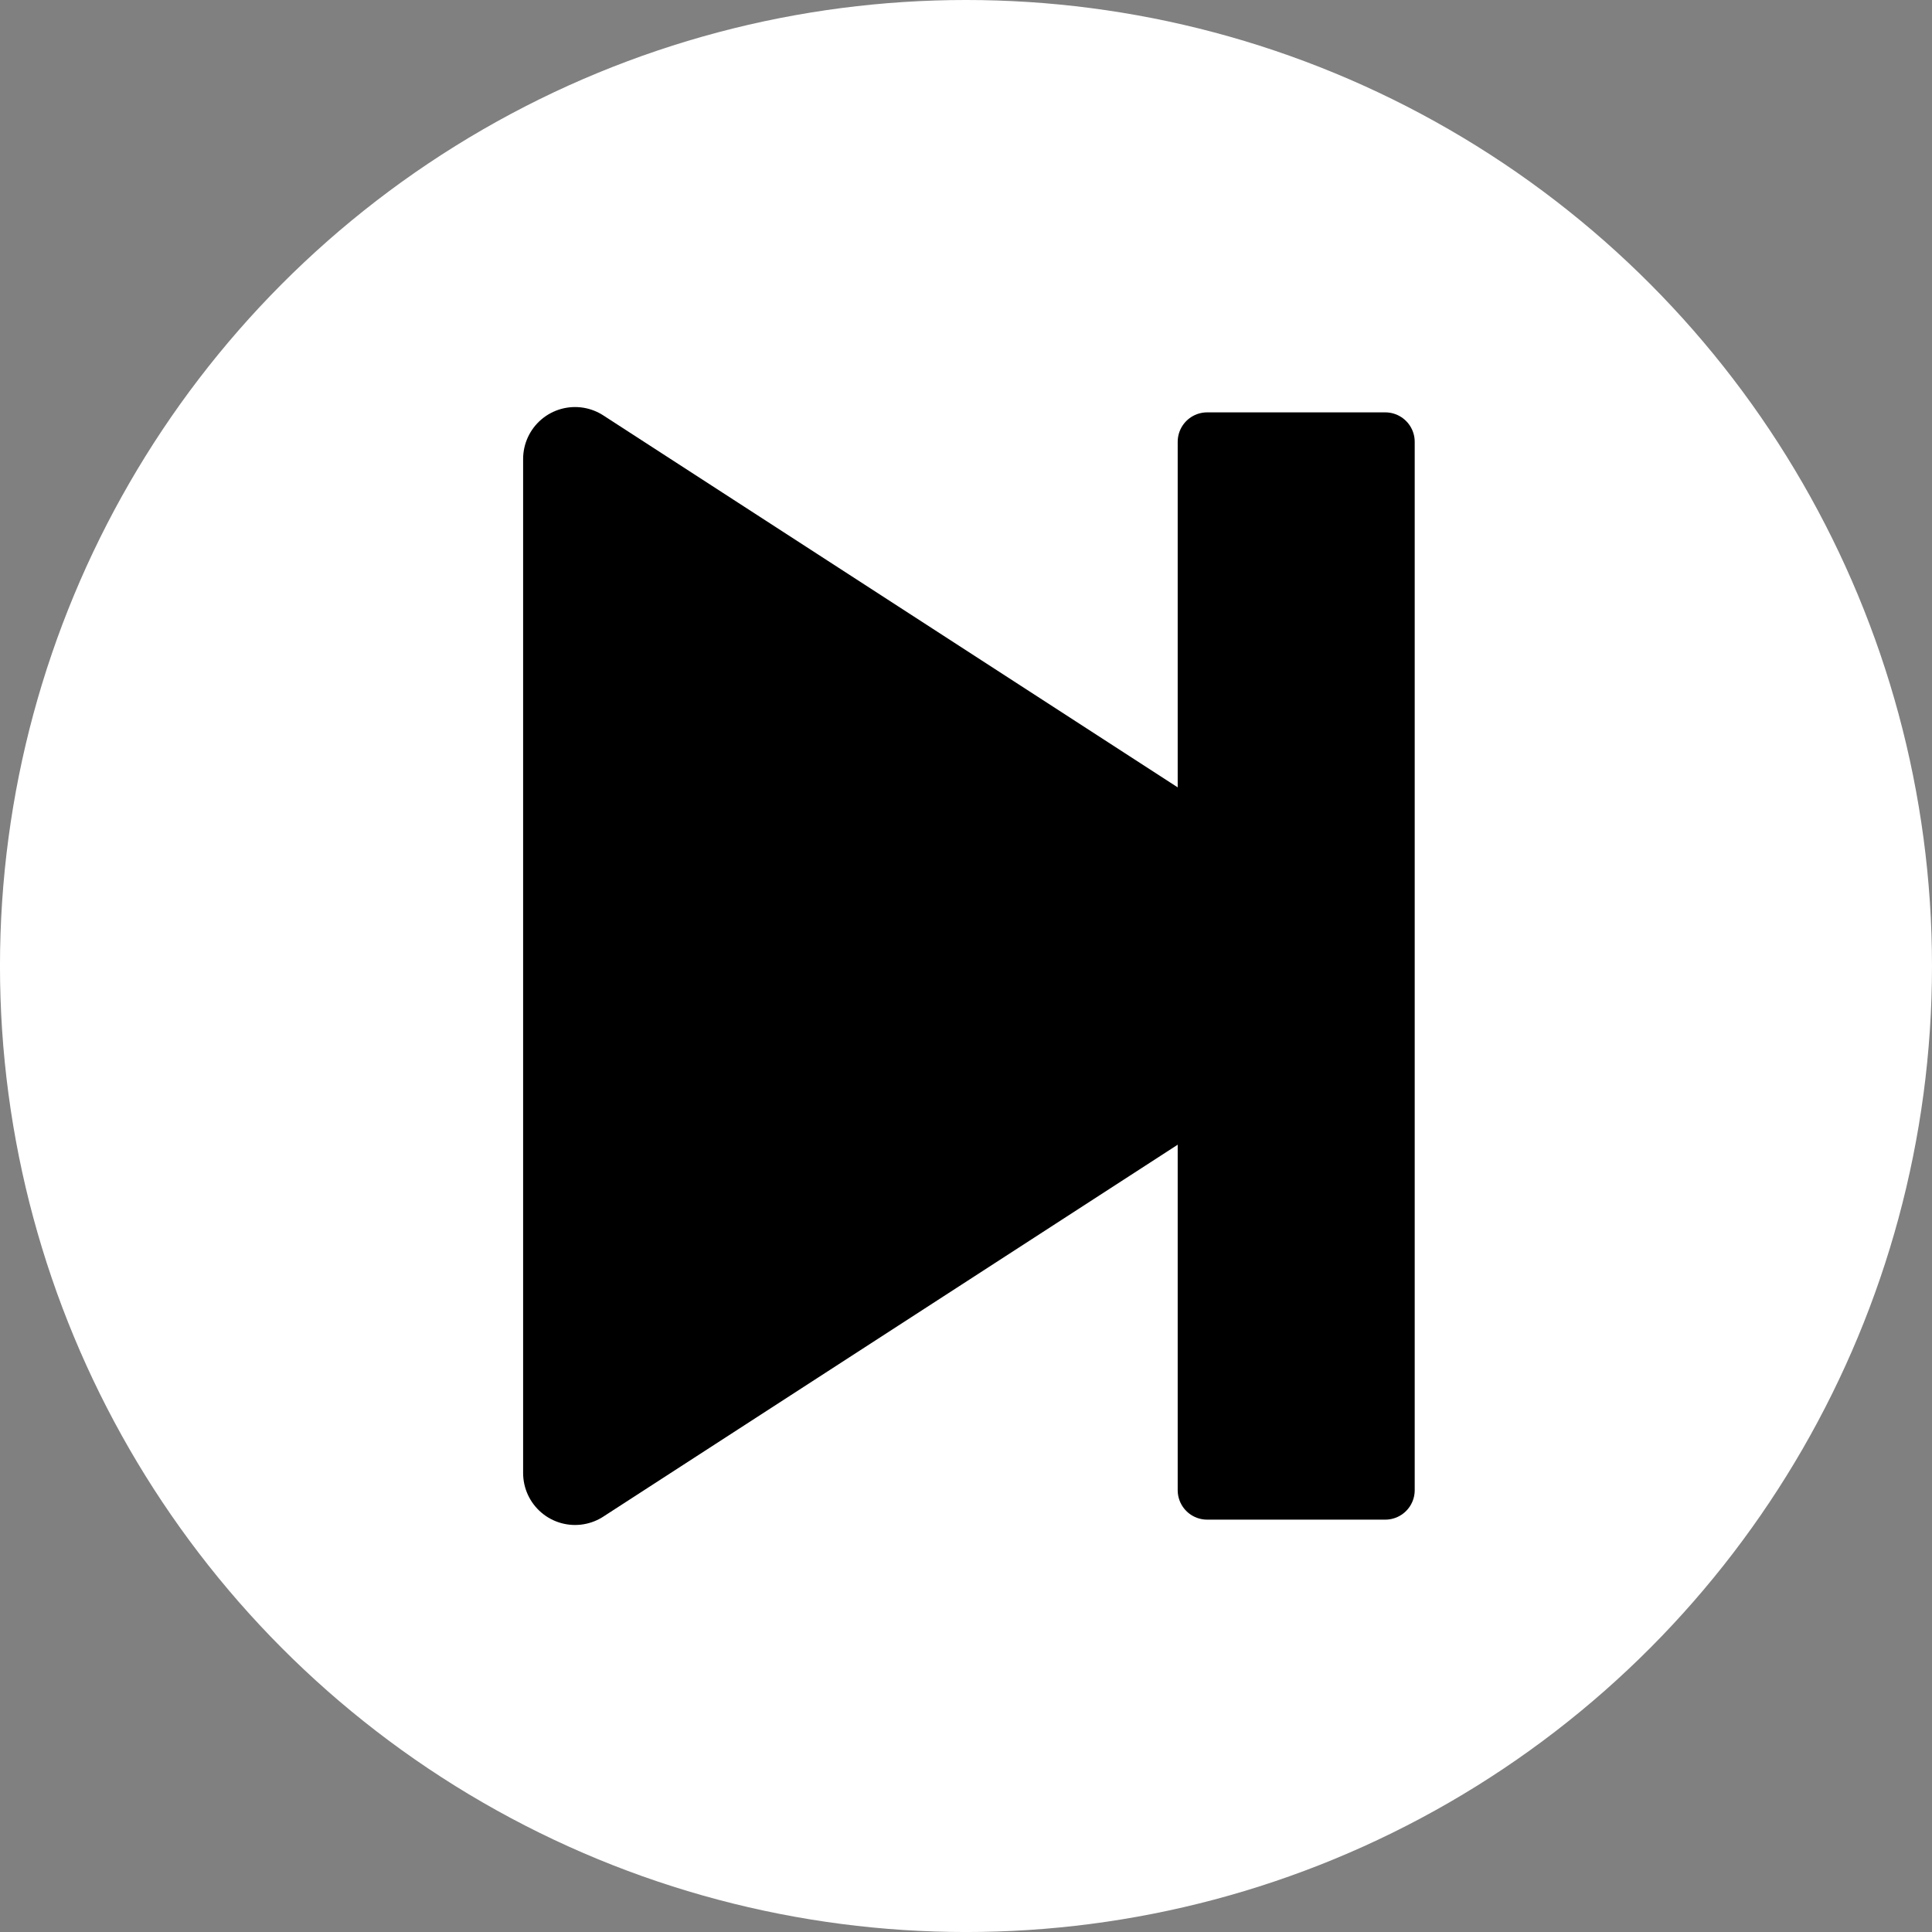 <?xml version="1.0" encoding="UTF-8" standalone="no"?>
<!-- Created with Inkscape (http://www.inkscape.org/) -->

<svg
   width="86.779mm"
   height="86.779mm"
   viewBox="0 0 86.779 86.779"
   version="1.1"
   id="svg5"
   inkscape:version="1.2.2 (1:1.2.2+202212051552+b0a8486541)"
   sodipodi:docname="guessify.svg"
   xmlns:inkscape="http://www.inkscape.org/namespaces/inkscape"
   xmlns:sodipodi="http://sodipodi.sourceforge.net/DTD/sodipodi-0.dtd"
   xmlns="http://www.w3.org/2000/svg"
   xmlns:svg="http://www.w3.org/2000/svg">
  <rect x="0" y="0" width="86.779" height="86.779" fill="#808080" stroke="none"/>
  <sodipodi:namedview
     id="namedview7"
     pagecolor="#ffffff"
     bordercolor="#000000"
     borderopacity="0.25"
     inkscape:showpageshadow="2"
     inkscape:pageopacity="0.0"
     inkscape:pagecheckerboard="0"
     inkscape:deskcolor="#d1d1d1"
     inkscape:document-units="mm"
     showgrid="false"
     inkscape:zoom="0.35045761"
     inkscape:cx="1119.9643"
     inkscape:cy="423.73171"
     inkscape:window-width="1920"
     inkscape:window-height="1016"
     inkscape:window-x="0"
     inkscape:window-y="0"
     inkscape:window-maximized="1"
     inkscape:current-layer="layer1" />
  <defs
     id="defs2" />
  <g
     inkscape:label="Layer 1"
     inkscape:groupmode="layer"
     id="layer1"
     transform="translate(-344.828,-79.787)">
    <circle
       style="fill:#ffffff;stroke-width:2.646"
       id="path234-5"
       cx="388.217"
       cy="123.177"
       r="43.39"
       inkscape:export-filename="play.svg"
       inkscape:export-xdpi="14.63486"
       inkscape:export-ydpi="14.63486" />
    <path
       id="path1287"
       style="stroke:#000000;stroke-width:4.664;stroke-linejoin:round"
       inkscape:transform-center-x="-5.8620585"
       inkscape:transform-center-y="-7.2506921e-05"
       d="m 370.657,145.952 v -22.775 -22.775 l 17.586,11.388 17.586,11.388 -17.586,11.388 z" />
    <rect
       style="fill:#000000;stroke:#000000;stroke-width:2.646;stroke-linejoin:round;stroke-dasharray:none;stroke-opacity:1"
       id="rect396-2"
       width="8"
       height="47.089"
       x="399.049"
       y="99.632" />
  </g>
</svg>
